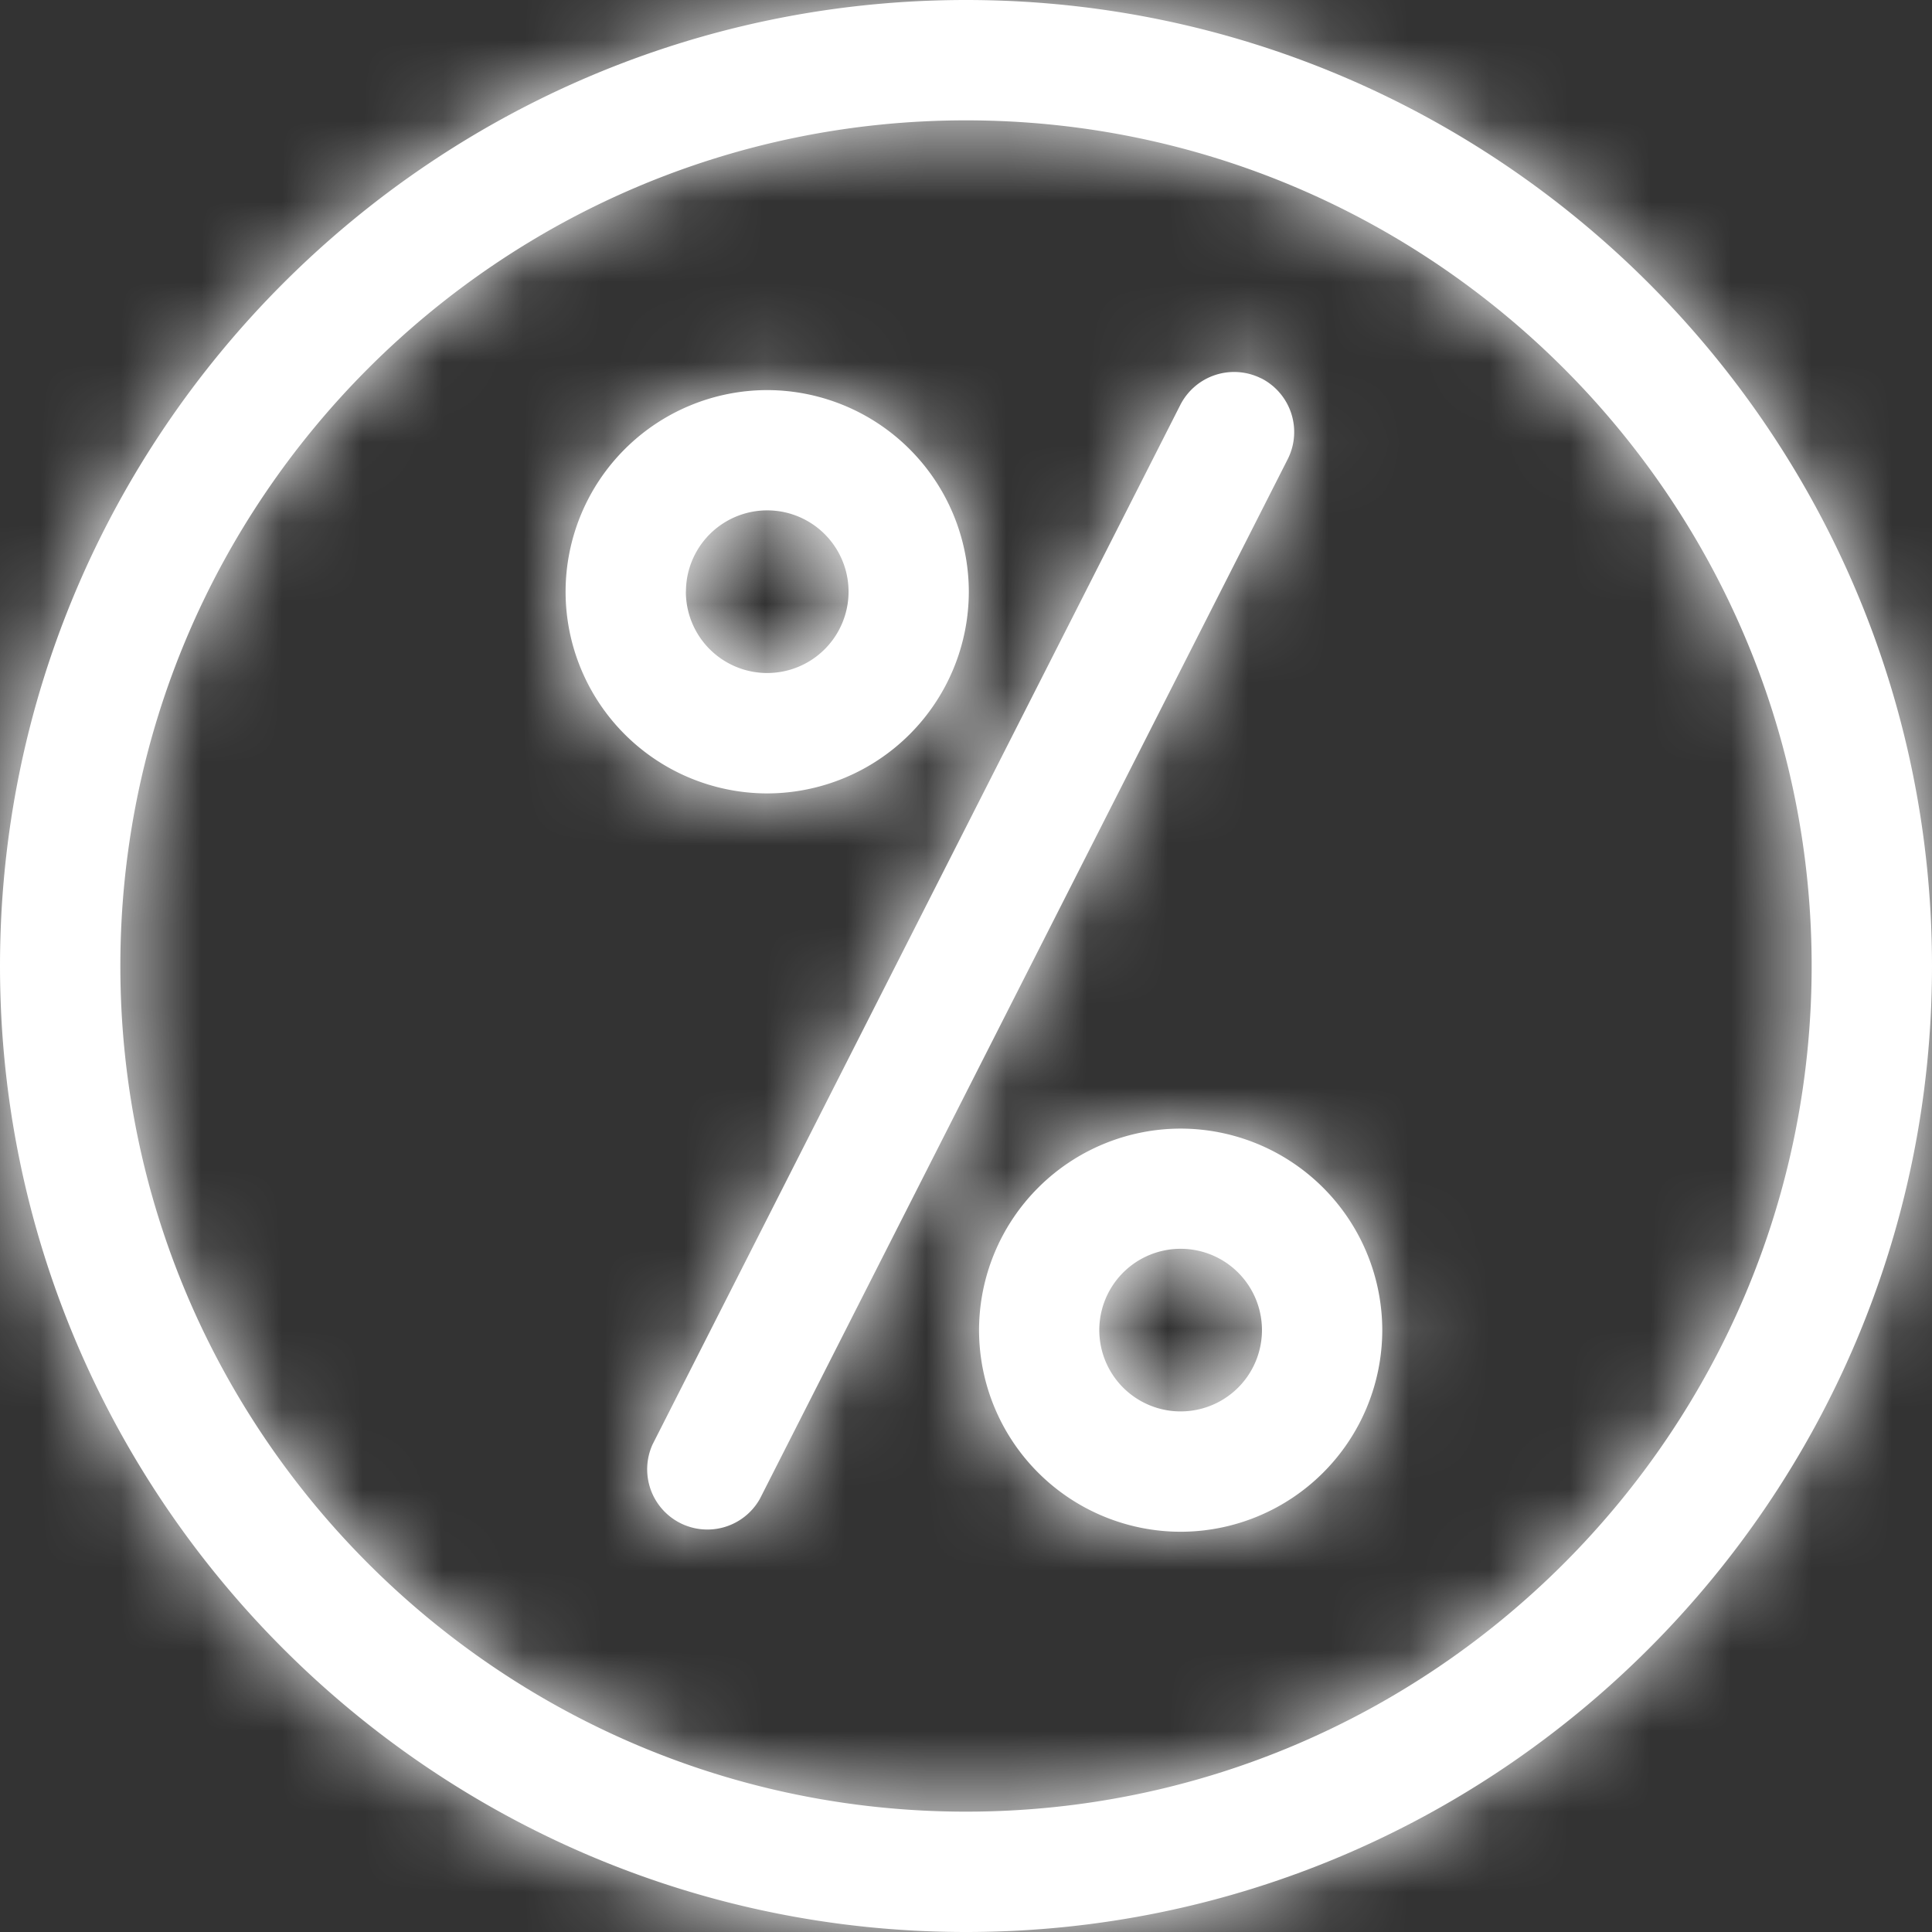 <svg width="24" height="24" xmlns="http://www.w3.org/2000/svg" xmlns:xlink="http://www.w3.org/1999/xlink"><rect width="100%" height="100%" fill="#333333" stroke="none"/><defs><path d="M15.668 4.7a.748.748 0 0 1 .328 1.005L9.439 18.62a.748.748 0 0 1-1.332-.678l6.556-12.913a.75.75 0 0 1 1.005-.328zM12 22.505c5.792 0 10.505-4.713 10.505-10.505 0-5.793-4.713-10.505-10.505-10.505C6.208 1.495 1.495 6.207 1.495 12c0 5.792 4.713 10.505 10.505 10.505zM12 0c6.617 0 12 5.383 12 12s-5.383 12-12 12S0 18.617 0 12 5.383 0 12 0zM8.52 7.35a1.01 1.01 0 1 0 2.021 0 1.01 1.01 0 0 0-2.02 0zm3.515 0A2.508 2.508 0 0 1 9.53 9.856a2.507 2.507 0 0 1-2.504-2.504A2.507 2.507 0 0 1 9.53 4.846a2.508 2.508 0 0 1 2.505 2.505zm2.632 10.183a1.01 1.01 0 1 0-.001-2.02 1.01 1.01 0 0 0 0 2.02zm0-3.513a2.507 2.507 0 0 1 2.504 2.503 2.507 2.507 0 0 1-2.504 2.505 2.507 2.507 0 0 1-2.505-2.505 2.507 2.507 0 0 1 2.505-2.503z" id="a"/></defs><g fill="#fff" fill-rule="evenodd"><mask id="b"><use xlink:href="#a"/></mask><use xlink:href="#a"/><g mask="url(#b)"><path d="M0 0h24v24H0z"/></g></g></svg>